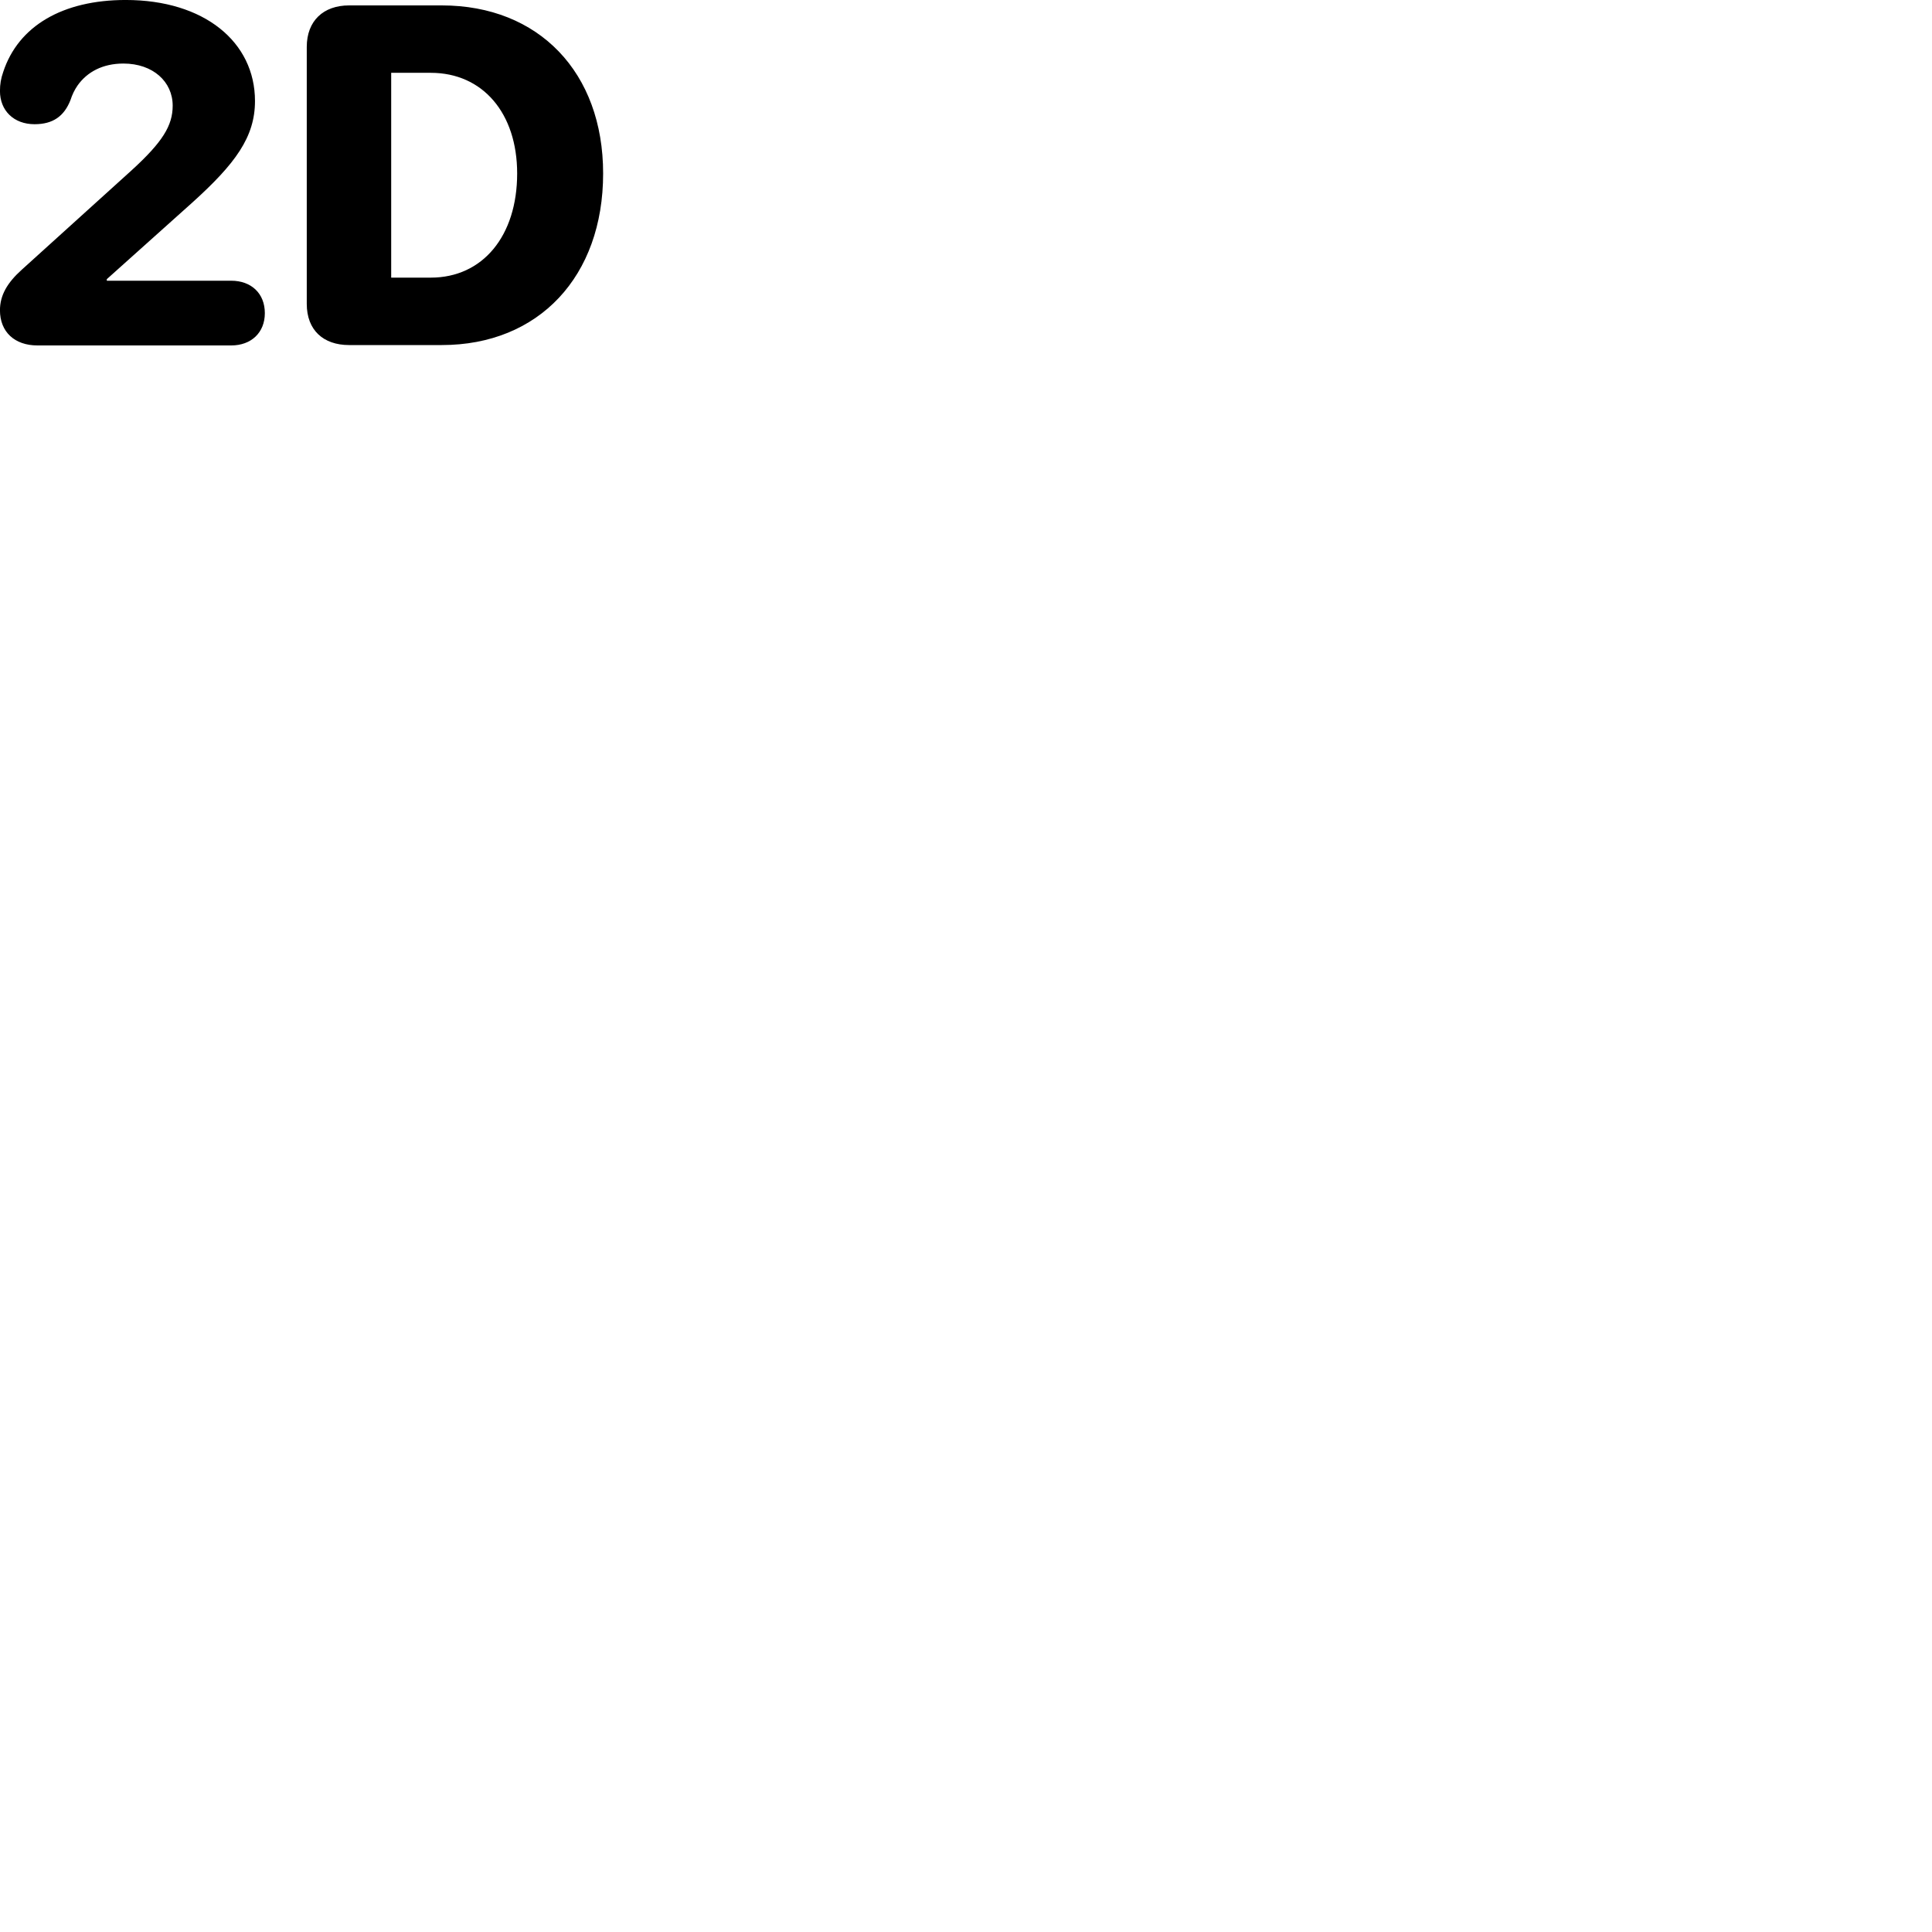 
        <svg xmlns="http://www.w3.org/2000/svg" viewBox="0 0 100 100">
            <path d="M1.938 17.88H11.968C12.998 17.88 13.708 17.22 13.708 16.209C13.708 15.19 13.008 14.53 11.968 14.53H5.528V14.45L9.938 10.499C12.188 8.47 13.198 7.09 13.198 5.229C13.198 2.17 10.568 -0.001 6.508 -0.001C3.238 -0.001 0.948 1.349 0.168 3.72C0.048 4.059 -0.002 4.359 -0.002 4.71C-0.002 5.729 0.718 6.429 1.788 6.429C2.738 6.429 3.318 6.019 3.648 5.179C3.738 4.899 3.858 4.649 4.018 4.42C4.508 3.729 5.308 3.289 6.388 3.289C7.918 3.289 8.938 4.229 8.938 5.47C8.938 6.5 8.418 7.349 6.808 8.819L1.138 13.95C0.378 14.63 -0.002 15.28 -0.002 16.059C-0.002 17.18 0.758 17.88 1.938 17.88ZM18.068 17.86H22.868C27.888 17.86 31.218 14.309 31.218 8.979C31.218 3.749 27.888 0.28 22.868 0.28H18.068C16.738 0.28 15.878 1.079 15.878 2.429V15.729C15.878 17.09 16.738 17.86 18.068 17.86ZM20.248 14.37V3.769H22.298C24.988 3.769 26.768 5.859 26.768 8.979C26.768 12.21 24.988 14.37 22.298 14.37Z" />
        </svg>
    